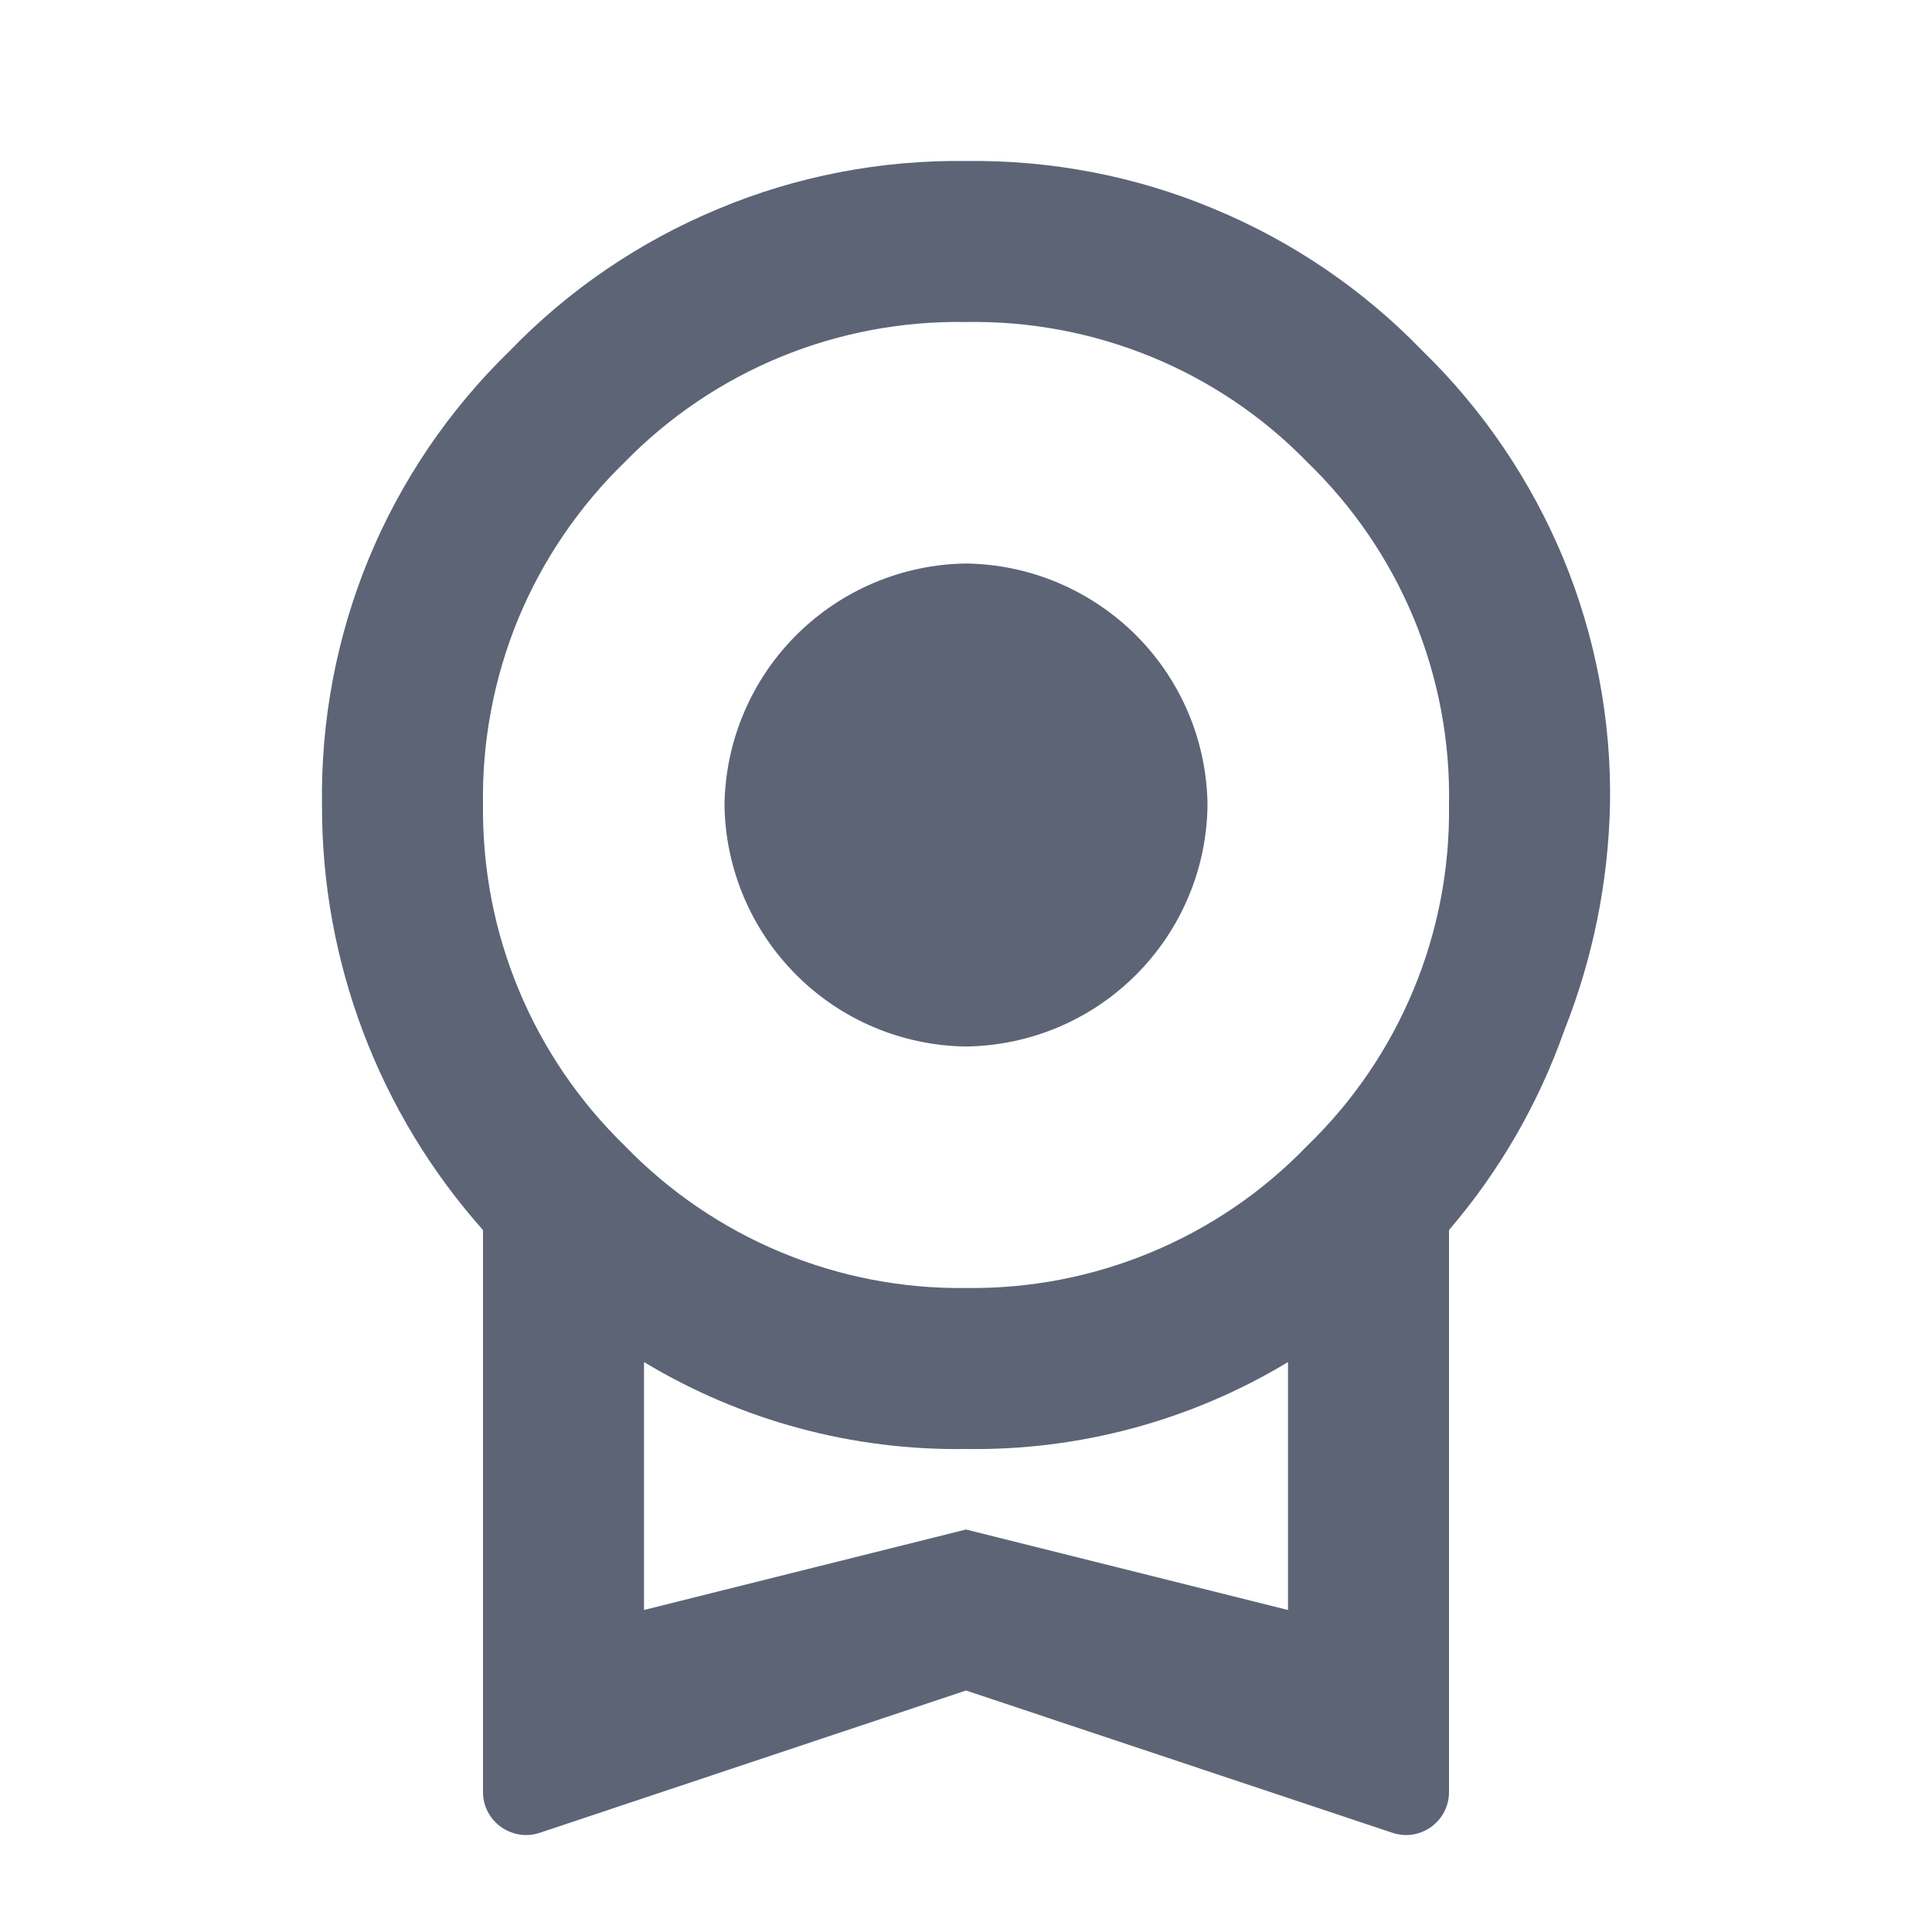 <svg width="9" height="9" viewBox="0 0 9 9" fill="none" xmlns="http://www.w3.org/2000/svg">
<path d="M3.375 3.75C3.379 3.453 3.499 3.169 3.709 2.959C3.919 2.749 4.203 2.629 4.5 2.625C4.798 2.629 5.081 2.749 5.292 2.959C5.502 3.169 5.622 3.453 5.625 3.75C5.622 4.047 5.502 4.331 5.292 4.541C5.081 4.752 4.798 4.871 4.5 4.875C4.203 4.871 3.919 4.752 3.709 4.541C3.499 4.331 3.379 4.047 3.375 3.75ZM4.5 7.125L6 7.5V6.345C5.548 6.618 5.028 6.758 4.5 6.75C3.972 6.758 3.453 6.618 3 6.345V7.5M4.5 1.5C4.205 1.495 3.911 1.55 3.638 1.662C3.365 1.774 3.117 1.941 2.91 2.153C2.697 2.36 2.528 2.608 2.414 2.883C2.301 3.158 2.245 3.453 2.25 3.75C2.247 4.046 2.303 4.339 2.417 4.612C2.53 4.884 2.698 5.131 2.91 5.337C3.116 5.55 3.363 5.719 3.637 5.833C3.91 5.947 4.204 6.004 4.5 6C4.797 6.004 5.091 5.947 5.364 5.833C5.638 5.719 5.885 5.55 6.09 5.337C6.303 5.131 6.471 4.884 6.584 4.612C6.698 4.339 6.754 4.046 6.75 3.75C6.756 3.453 6.7 3.158 6.587 2.883C6.473 2.608 6.304 2.36 6.09 2.153C5.884 1.941 5.636 1.774 5.363 1.662C5.089 1.55 4.796 1.495 4.5 1.5ZM7.5 3.75C7.492 4.11 7.42 4.466 7.287 4.8C7.167 5.141 6.985 5.456 6.75 5.73V8.348C6.75 8.484 6.617 8.581 6.487 8.538L4.5 7.875L2.514 8.538C2.384 8.581 2.25 8.484 2.25 8.348V5.73C1.765 5.185 1.498 4.48 1.5 3.75C1.494 3.357 1.568 2.966 1.718 2.602C1.868 2.239 2.092 1.909 2.374 1.635C2.649 1.35 2.98 1.125 3.346 0.973C3.711 0.82 4.104 0.745 4.5 0.75C4.896 0.745 5.29 0.82 5.655 0.973C6.021 1.125 6.352 1.35 6.627 1.635C6.909 1.909 7.132 2.239 7.283 2.602C7.433 2.966 7.507 3.357 7.5 3.75Z" fill="#5C6476"/>
</svg>

